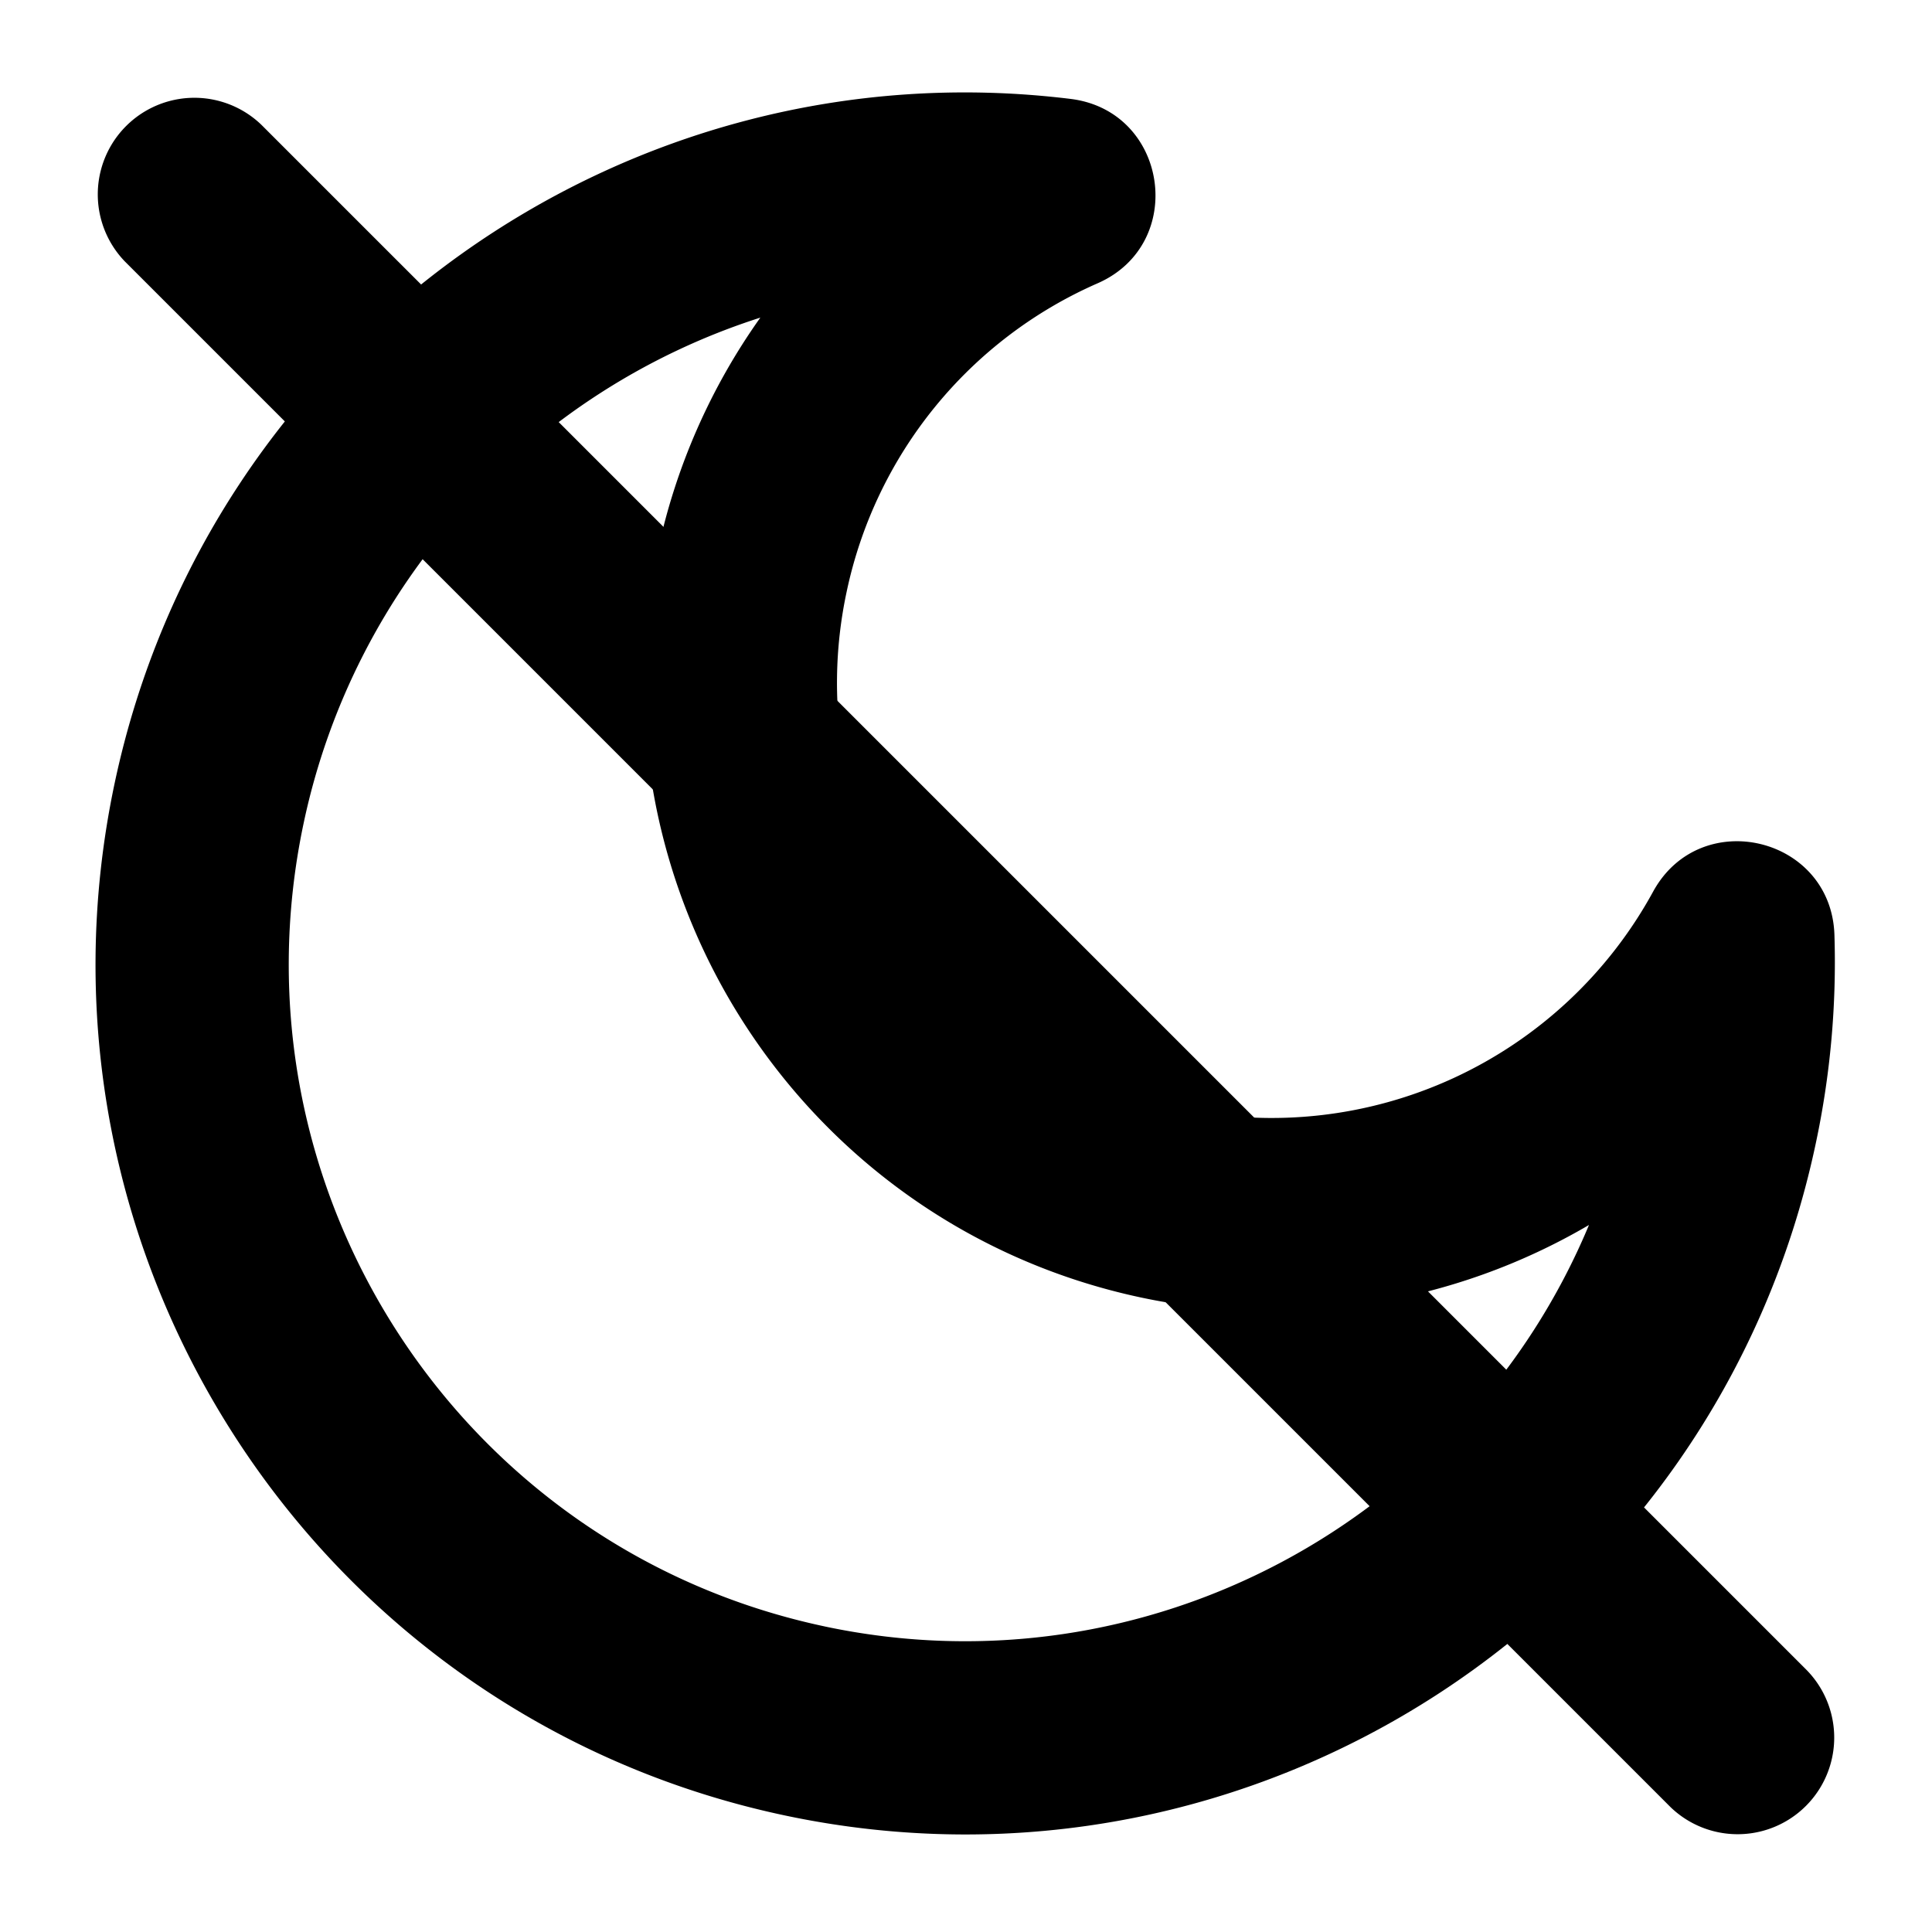 <svg xmlns="http://www.w3.org/2000/svg" width="1em" height="1em" viewBox="0 0 20 20"><g fill="currentColor"><path fill-rule="evenodd" d="M8.764 6.128a4.5 4.5 0 0 1 2.6-3.196c.93-.41.727-1.784-.281-1.908C6.47.458 2.162 3.522 1.188 8.102c-1.035 4.87 2.067 9.656 6.93 10.69s9.642-2.078 10.677-6.947a9 9 0 0 0 .195-2.166c-.032-1.019-1.388-1.343-1.877-.449a4.5 4.5 0 0 1-4.885 2.245a4.505 4.505 0 0 1-3.464-5.347m-.23 10.708c-3.782-.804-6.195-4.528-5.39-8.318a7.02 7.02 0 0 1 4.727-5.23a6.5 6.5 0 0 0-1.063 2.424c-.747 3.516 1.493 6.973 5.005 7.72a6.5 6.5 0 0 0 4.636-.751c-1.273 3.053-4.57 4.866-7.916 4.155" clip-rule="evenodd"/><path d="M1.293 2.707a1 1 0 0 1 1.414-1.414l16 16a1 1 0 0 1-1.414 1.414z"/></g></svg>